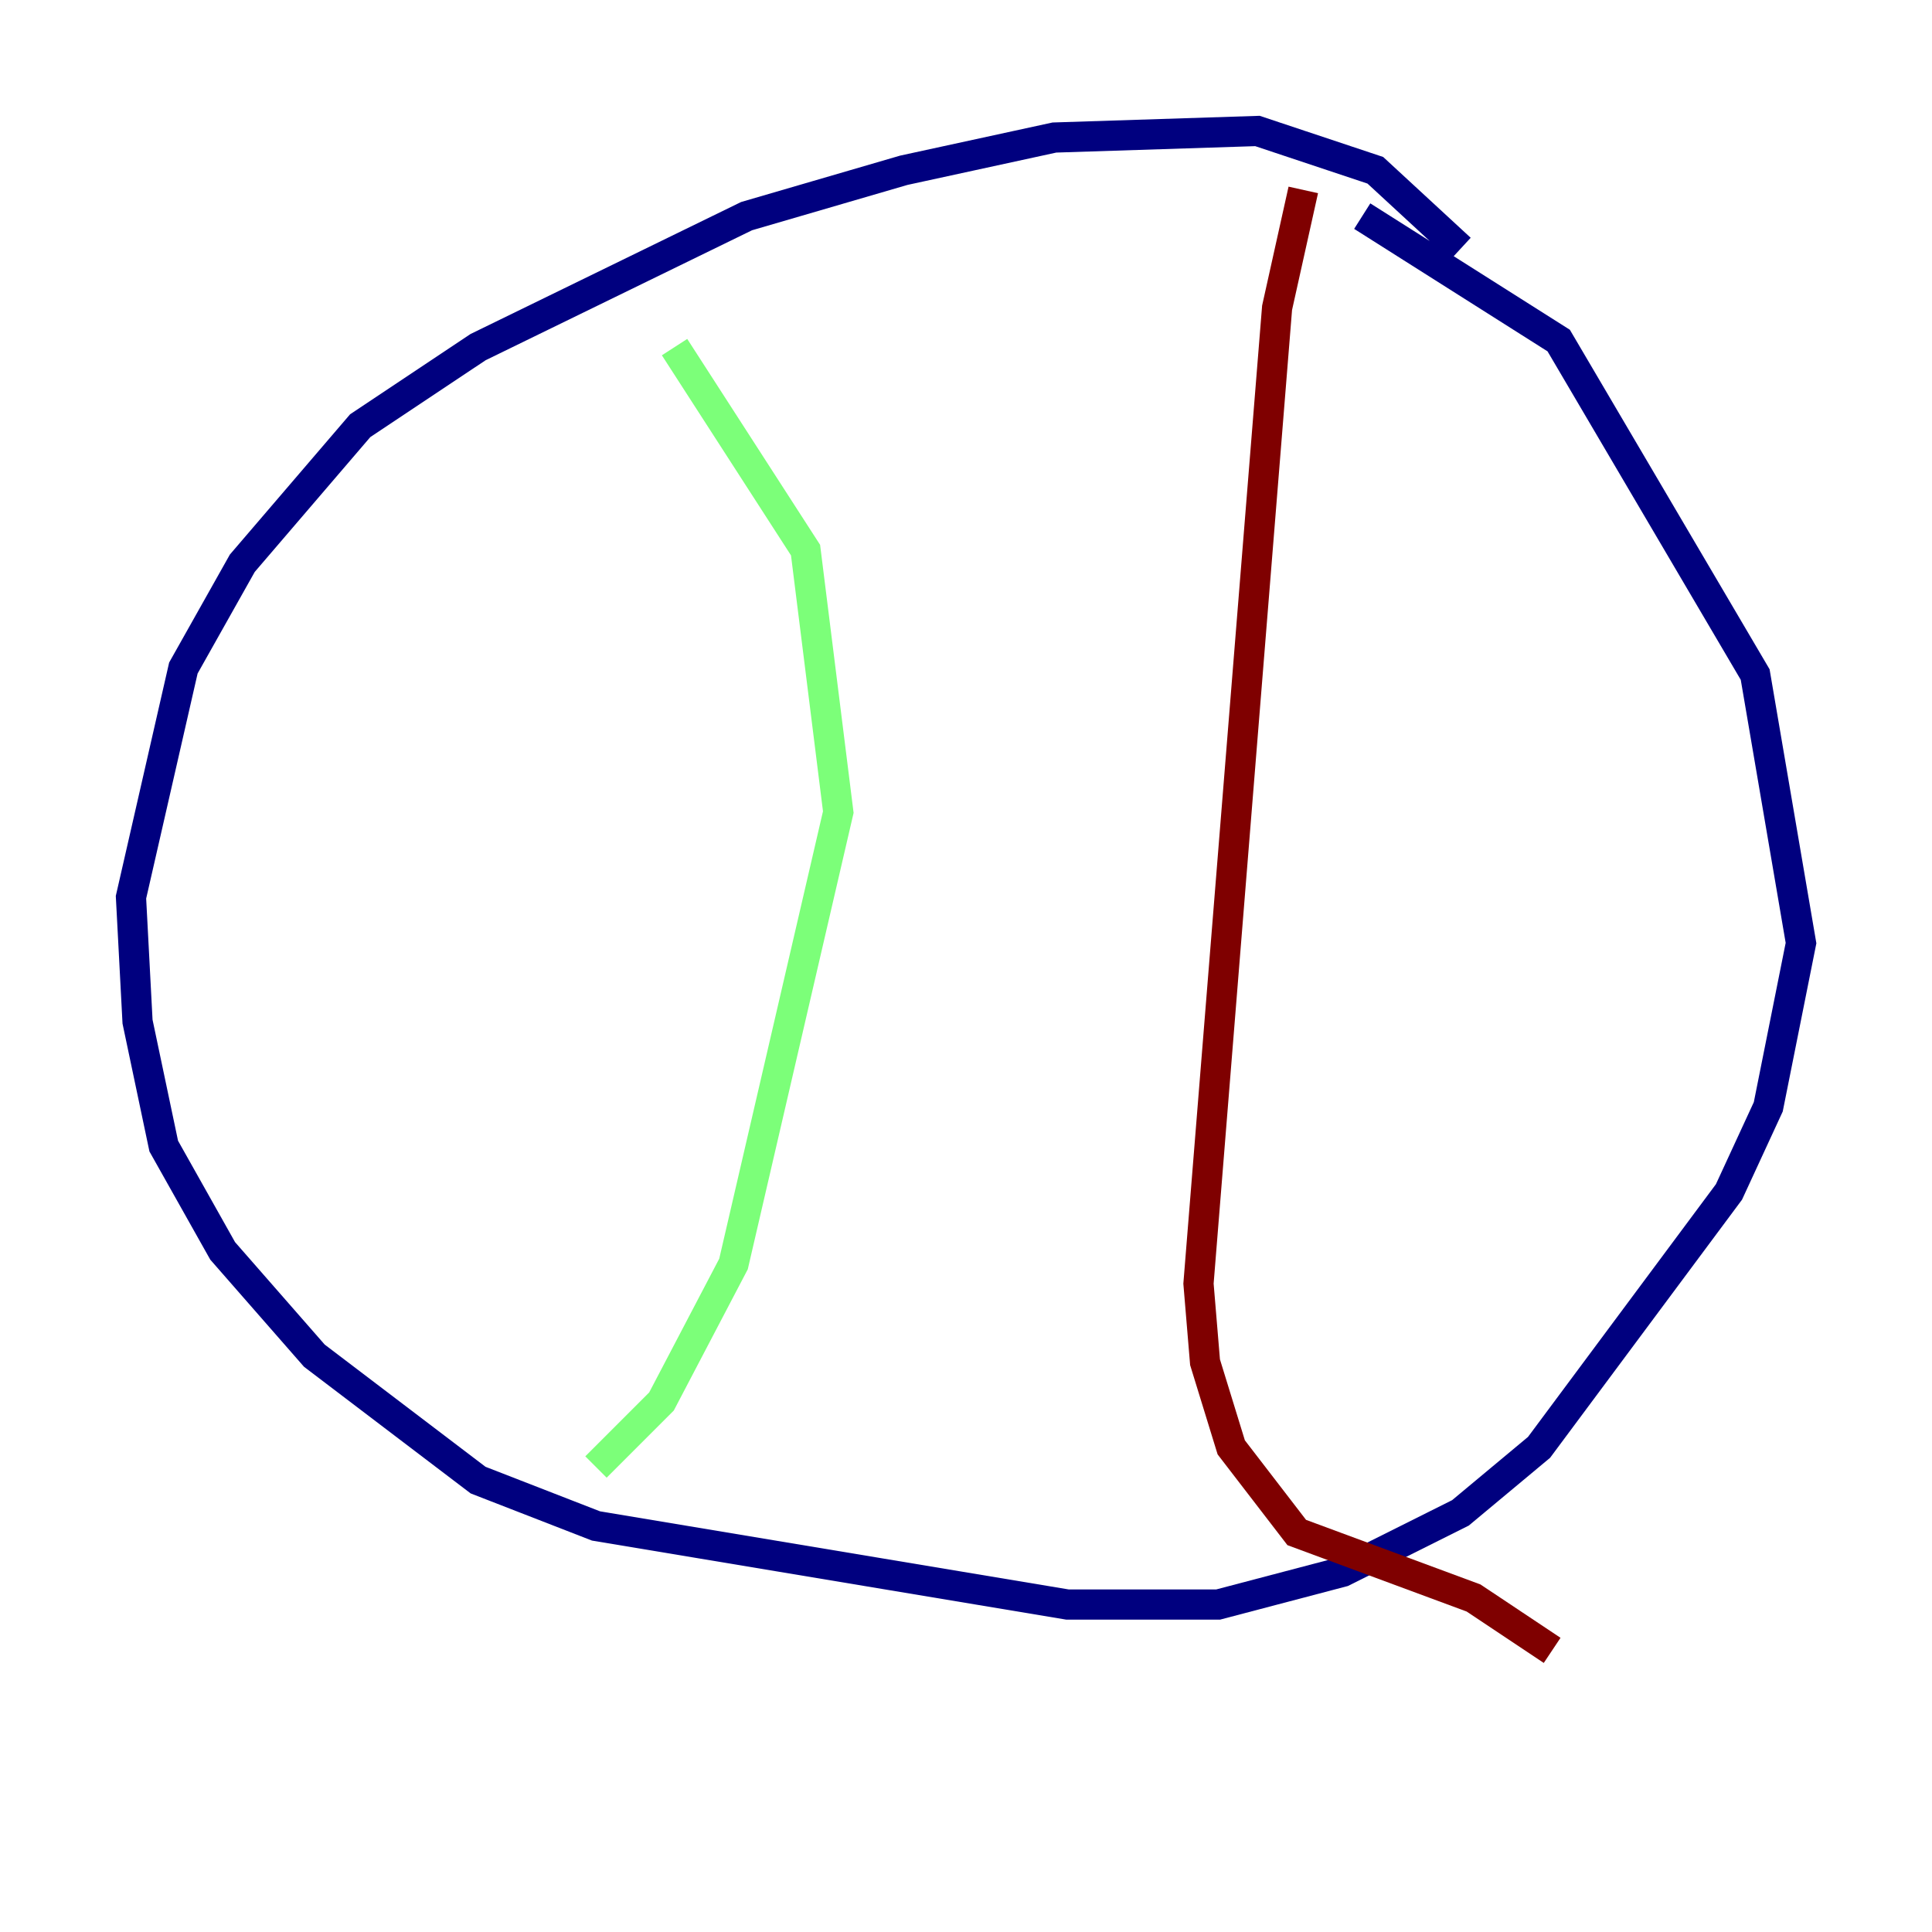 <?xml version="1.0" encoding="utf-8" ?>
<svg baseProfile="tiny" height="128" version="1.2" viewBox="0,0,128,128" width="128" xmlns="http://www.w3.org/2000/svg" xmlns:ev="http://www.w3.org/2001/xml-events" xmlns:xlink="http://www.w3.org/1999/xlink"><defs /><polyline fill="none" points="96.759,16.488 91.119,11.281 83.308,8.678 69.858,9.112 59.878,11.281 49.464,14.319 31.675,22.997 23.864,28.203 16.054,37.315 12.149,44.258 8.678,59.444 9.112,67.688 10.848,75.932 14.752,82.875 20.827,89.817 31.675,98.061 39.485,101.098 70.725,106.305 80.705,106.305 88.949,104.136 96.759,100.231 101.966,95.891 114.549,78.969 117.153,73.329 119.322,62.481 116.285,44.691 103.268,22.563 90.251,14.319" stroke="#00007f" stroke-width="2" /><polyline fill="none" points="44.691,22.997 53.37,36.447 55.539,53.803 48.597,83.742 43.824,92.854 39.485,97.193" stroke="#7cff79" stroke-width="2" /><polyline fill="none" points="86.346,12.583 84.61,20.393 79.403,85.044 79.837,90.251 81.573,95.891 85.912,101.532 97.627,105.871 102.834,109.342" stroke="#7f0000" stroke-width="2" /></svg>